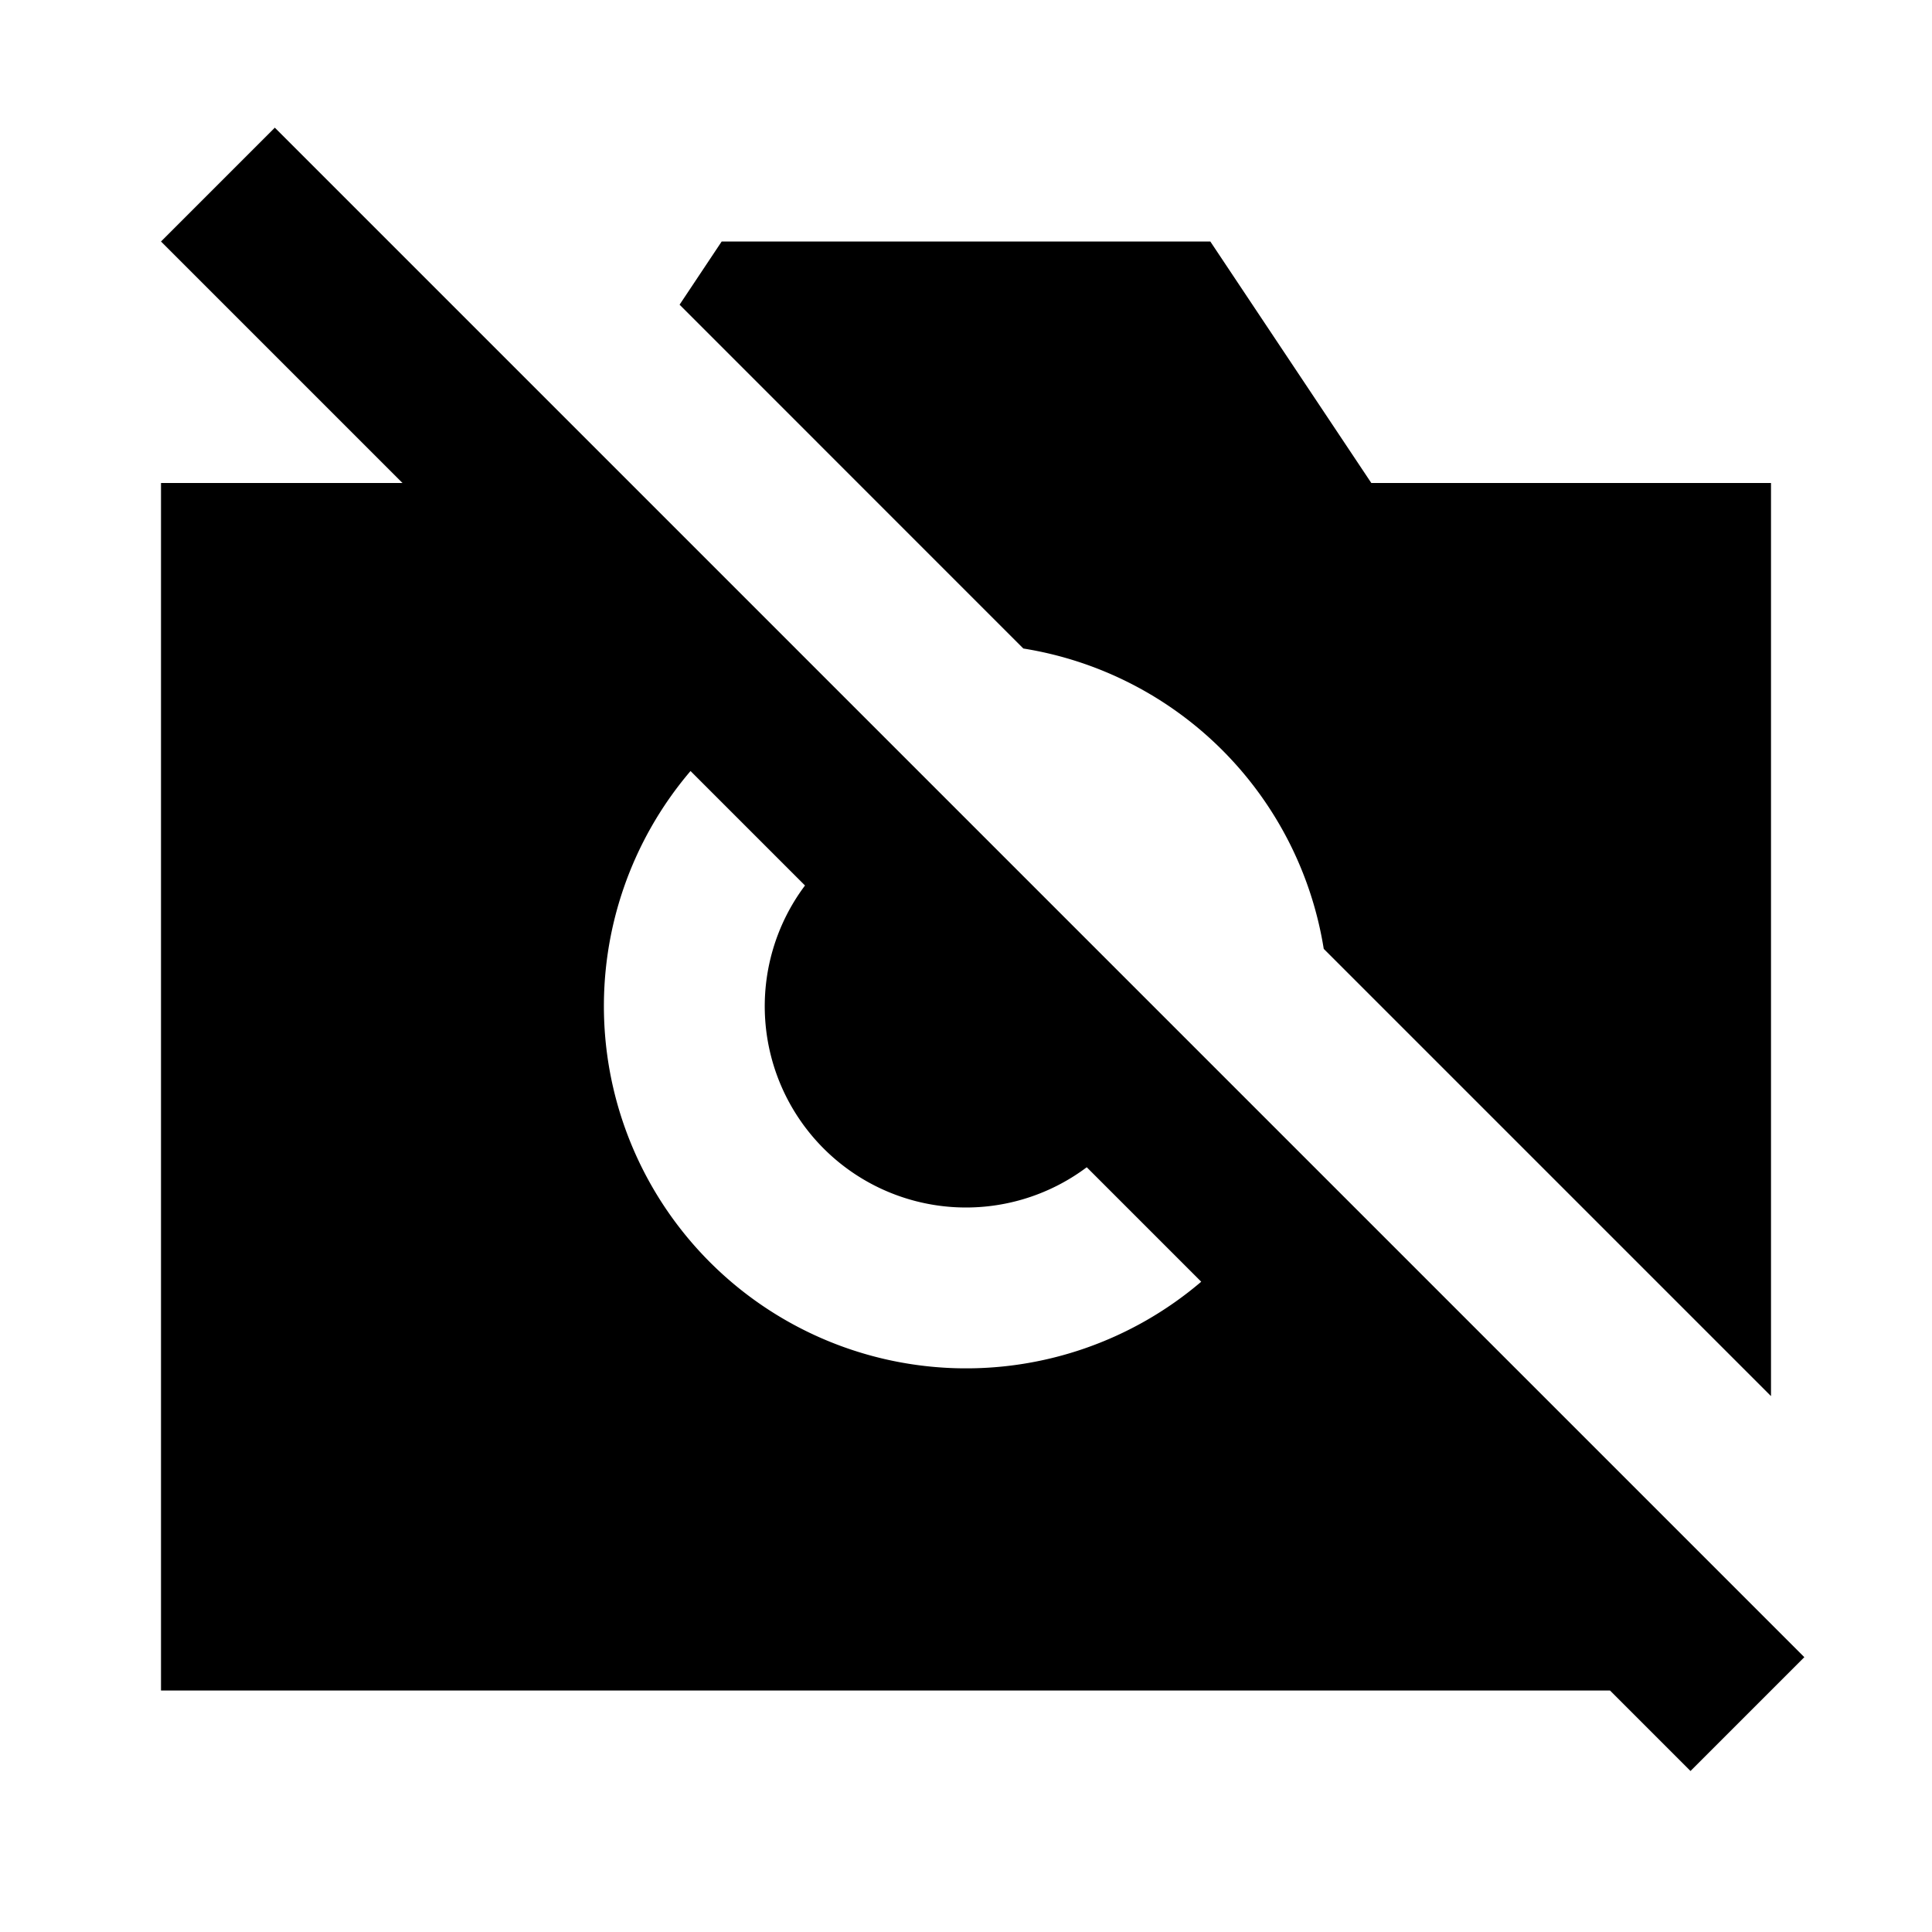 <svg xmlns="http://www.w3.org/2000/svg" width="24" height="24" fill="none">
  <path
    fill="currentColor"
    d="m20 21 1 1 1.414-1.414-19-19L2 3l3 3H2v15zm-5.078-5.078a4.5 4.5 0 0 1-6.344-6.344L10 11a2.5 2.5 0 0 0 3.5 3.5zm1.522-4.135L22 17.343V6h-4.965l-2-3h-6.07l-.523.785 4.27 4.271a4.5 4.5 0 0 1 3.732 3.731"
  />
</svg>
